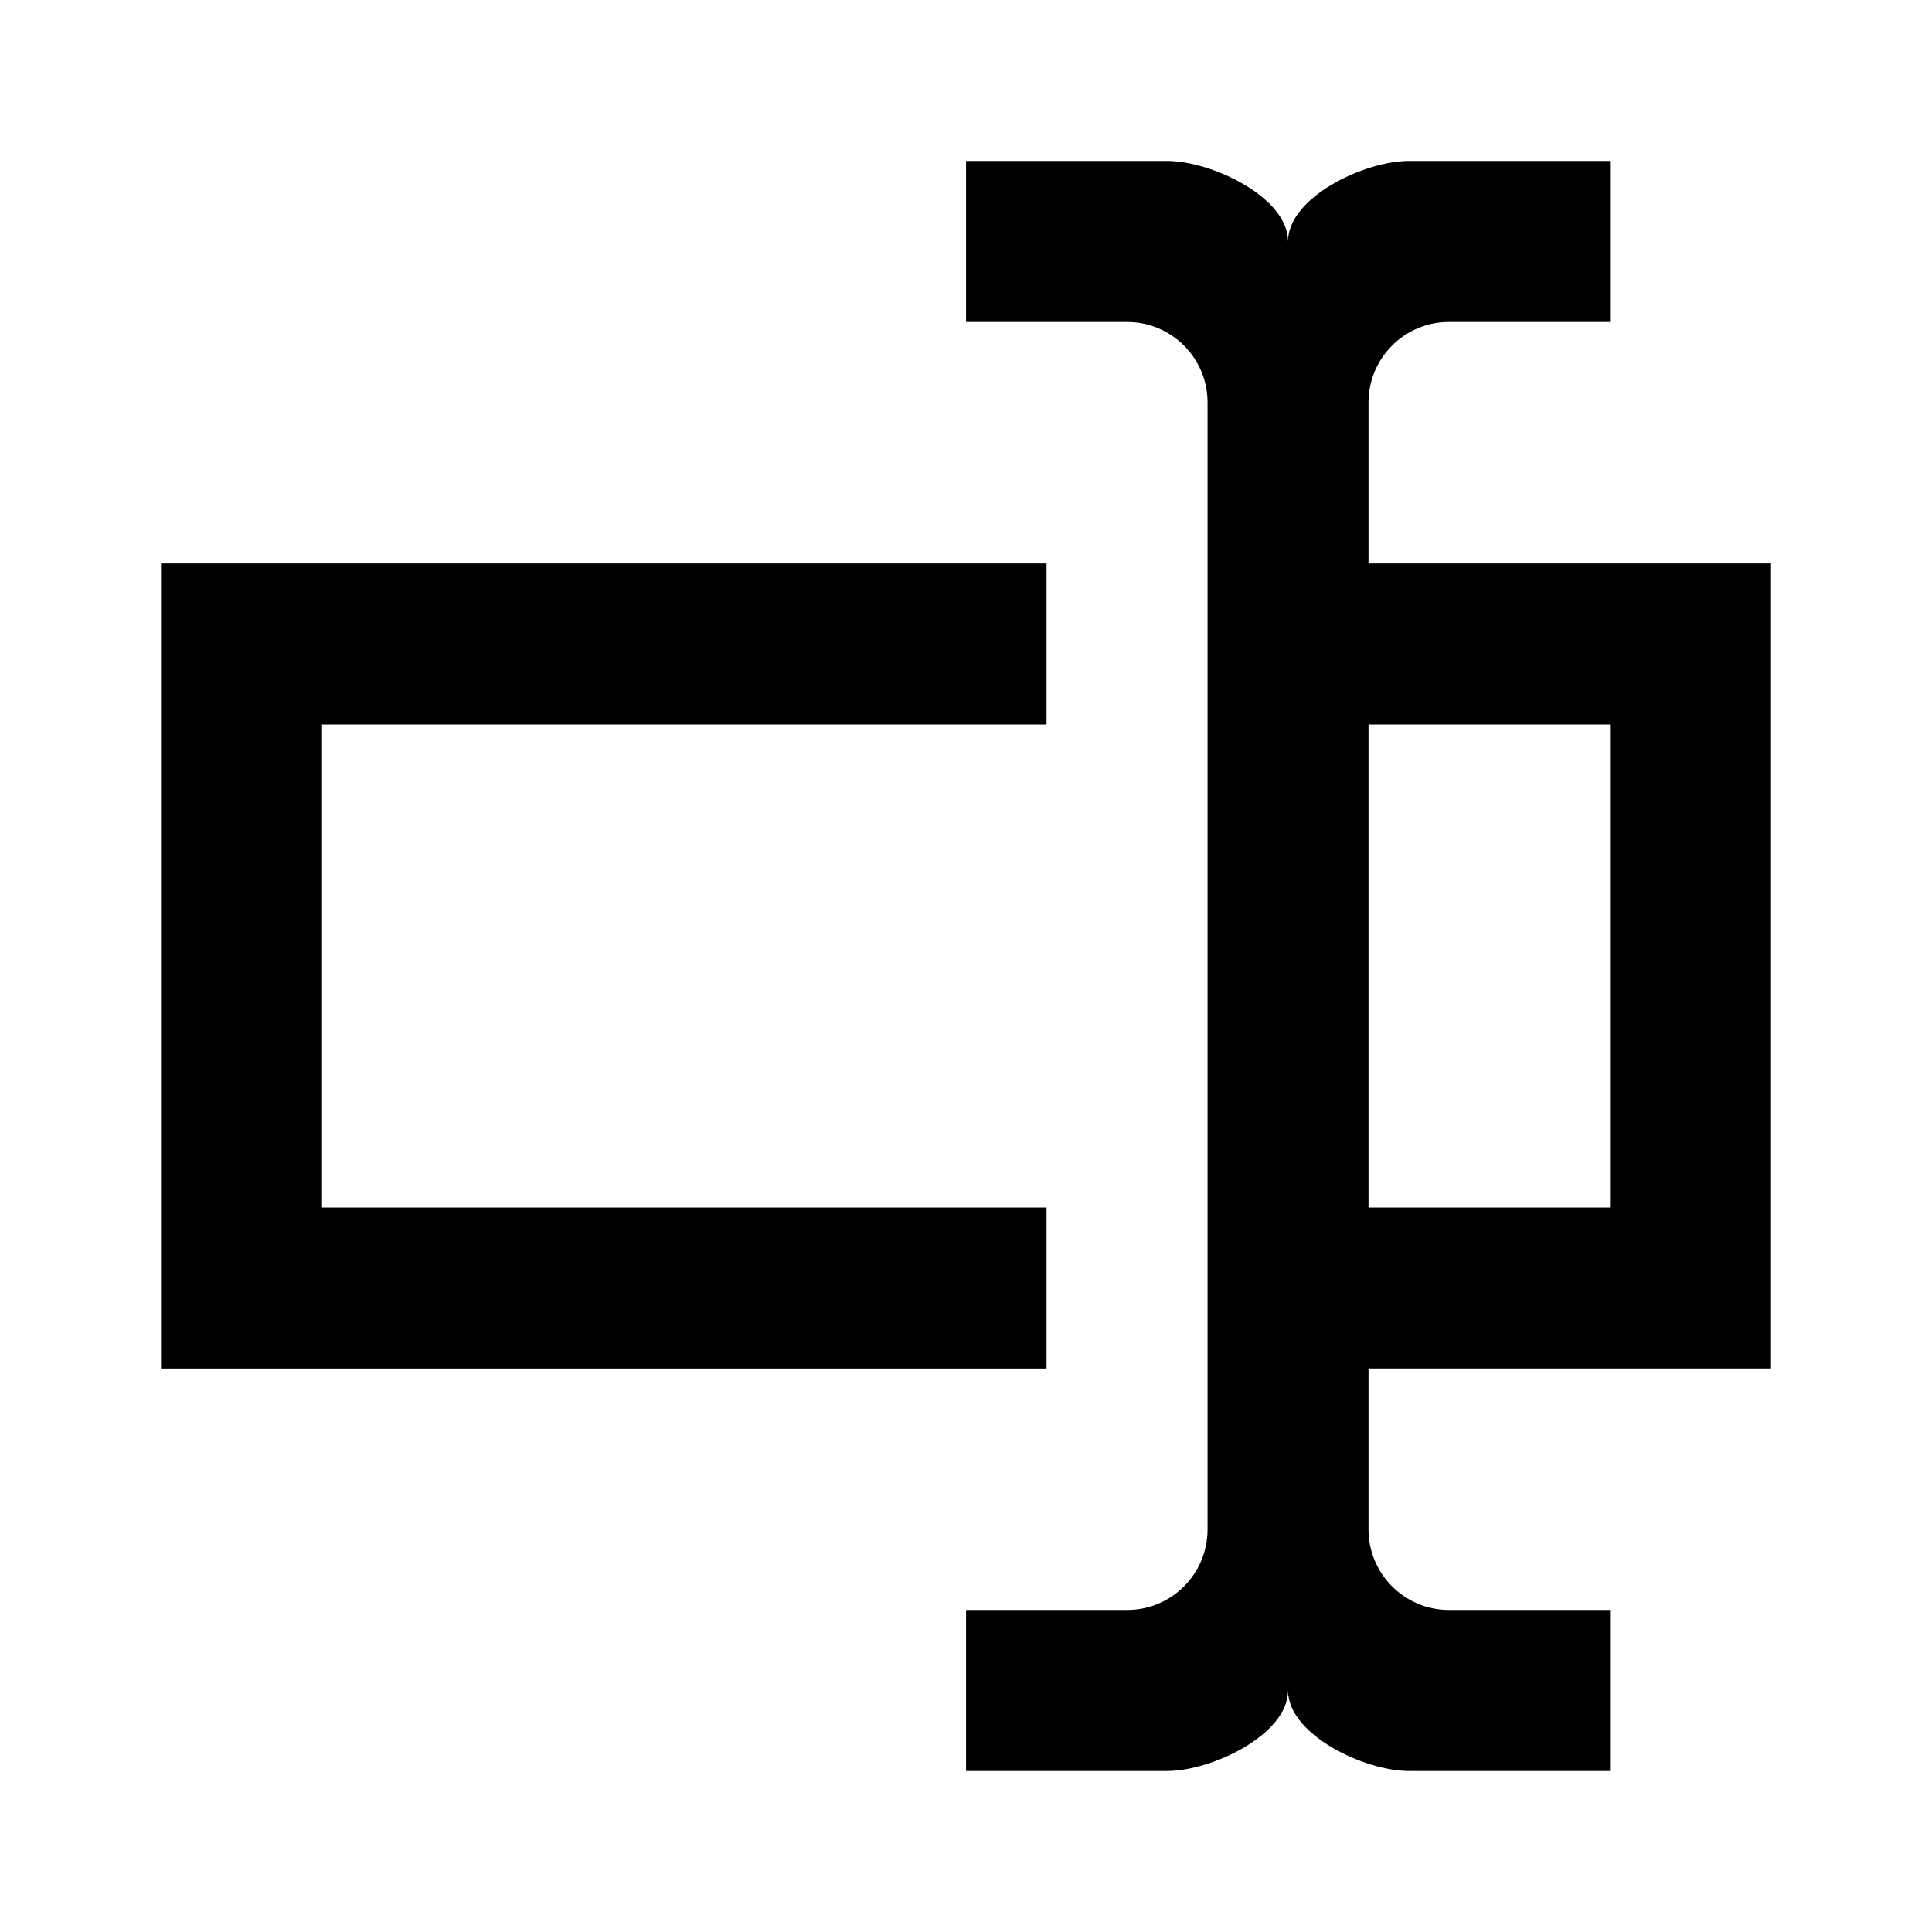 <!-- Generated by IcoMoon.io -->
<svg version="1.1" xmlns="http://www.w3.org/2000/svg" width="32" height="32" viewBox="0 0 32 32">
<title>textbox</title>
<path d="M22.667 9.333h6.667v13.333h-6.667v2.667c0 0.736 0.597 1.333 1.333 1.333v0h2.667v2.667h-3.333c-0.733 0-2-0.6-2-1.333 0 0.733-1.267 1.333-2 1.333h-3.333v-2.667h2.667c0.736 0 1.333-0.597 1.333-1.333v0-18.667c0-0.736-0.597-1.333-1.333-1.333v0h-2.667v-2.667h3.333c0.733 0 2 0.6 2 1.333 0-0.733 1.267-1.333 2-1.333h3.333v2.667h-2.667c-0.736 0-1.333 0.597-1.333 1.333v0 2.667M2.667 9.333h14.667v2.667h-12v8h12v2.667h-14.667v-13.333M26.667 20v-8h-4v8h4z"></path>
</svg>
